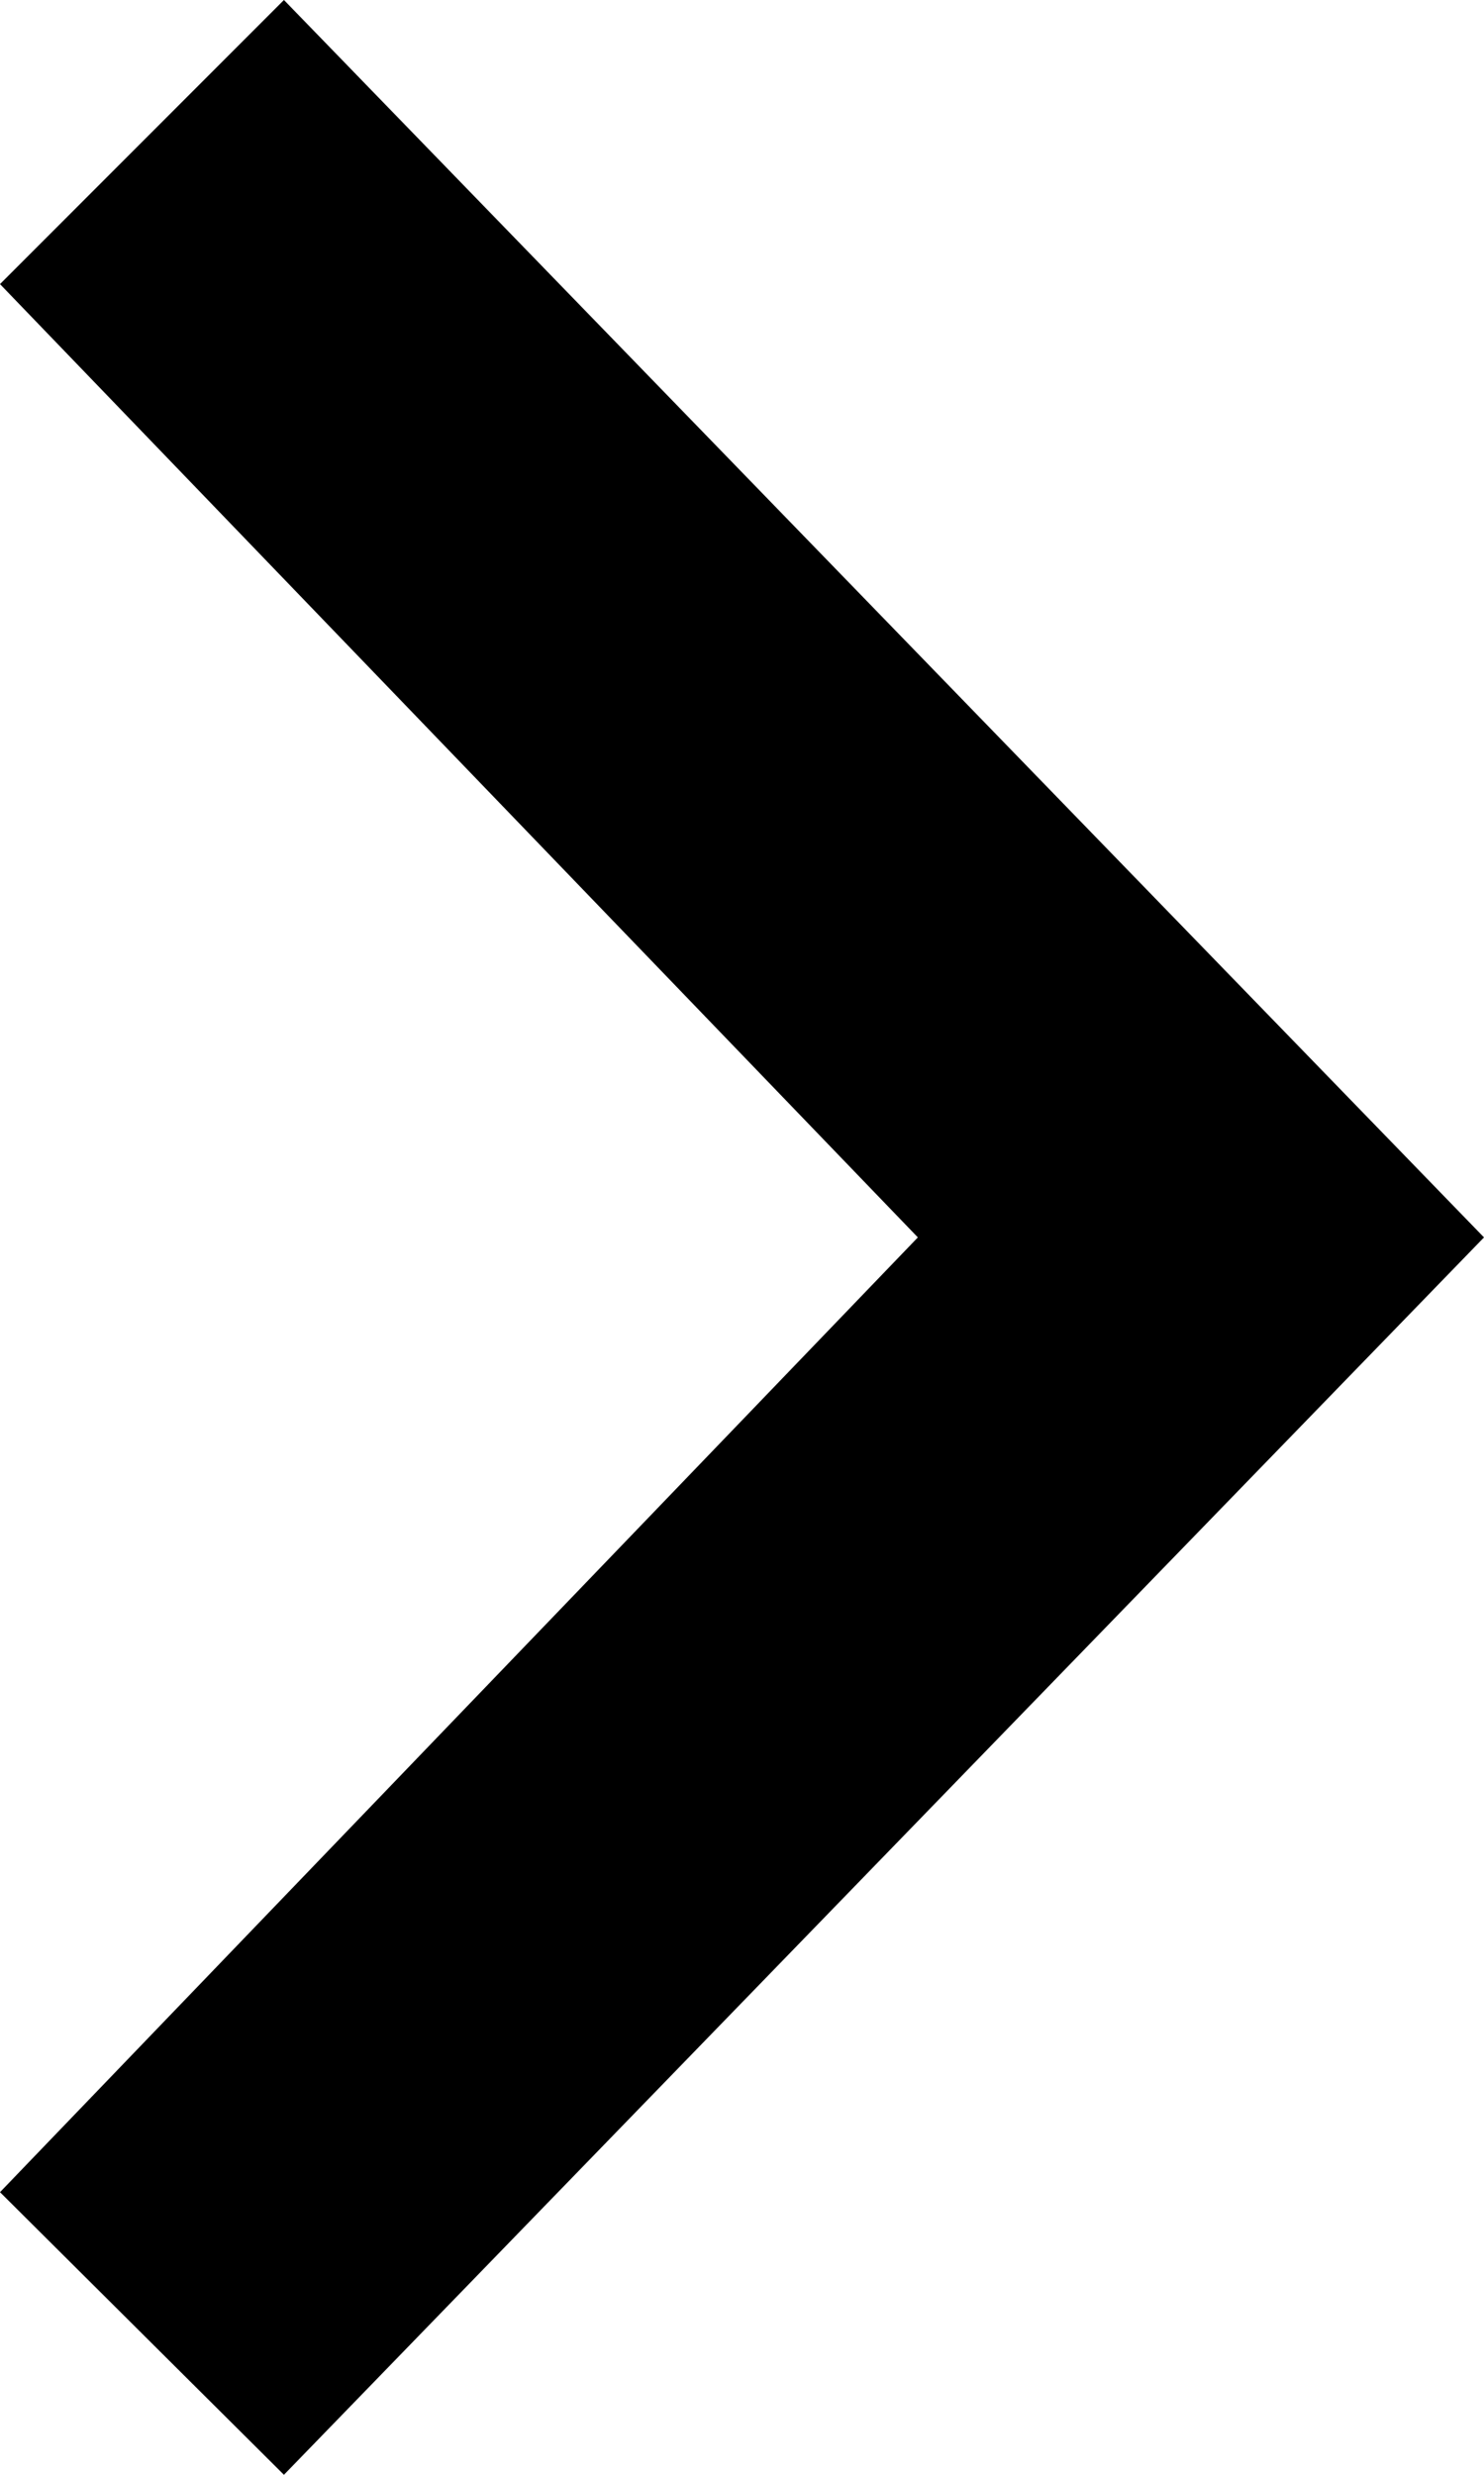 <svg viewBox="0 0 6 10" xmlns="http://www.w3.org/2000/svg" class="advertorial_icon__ystqR" aria-hidden="true"><path fill="currentColor" d="M0 8.858L3.711 5 0 1.148 1.148 0 6 5l-4.852 5z" fill-rule="evenodd"></path></svg>